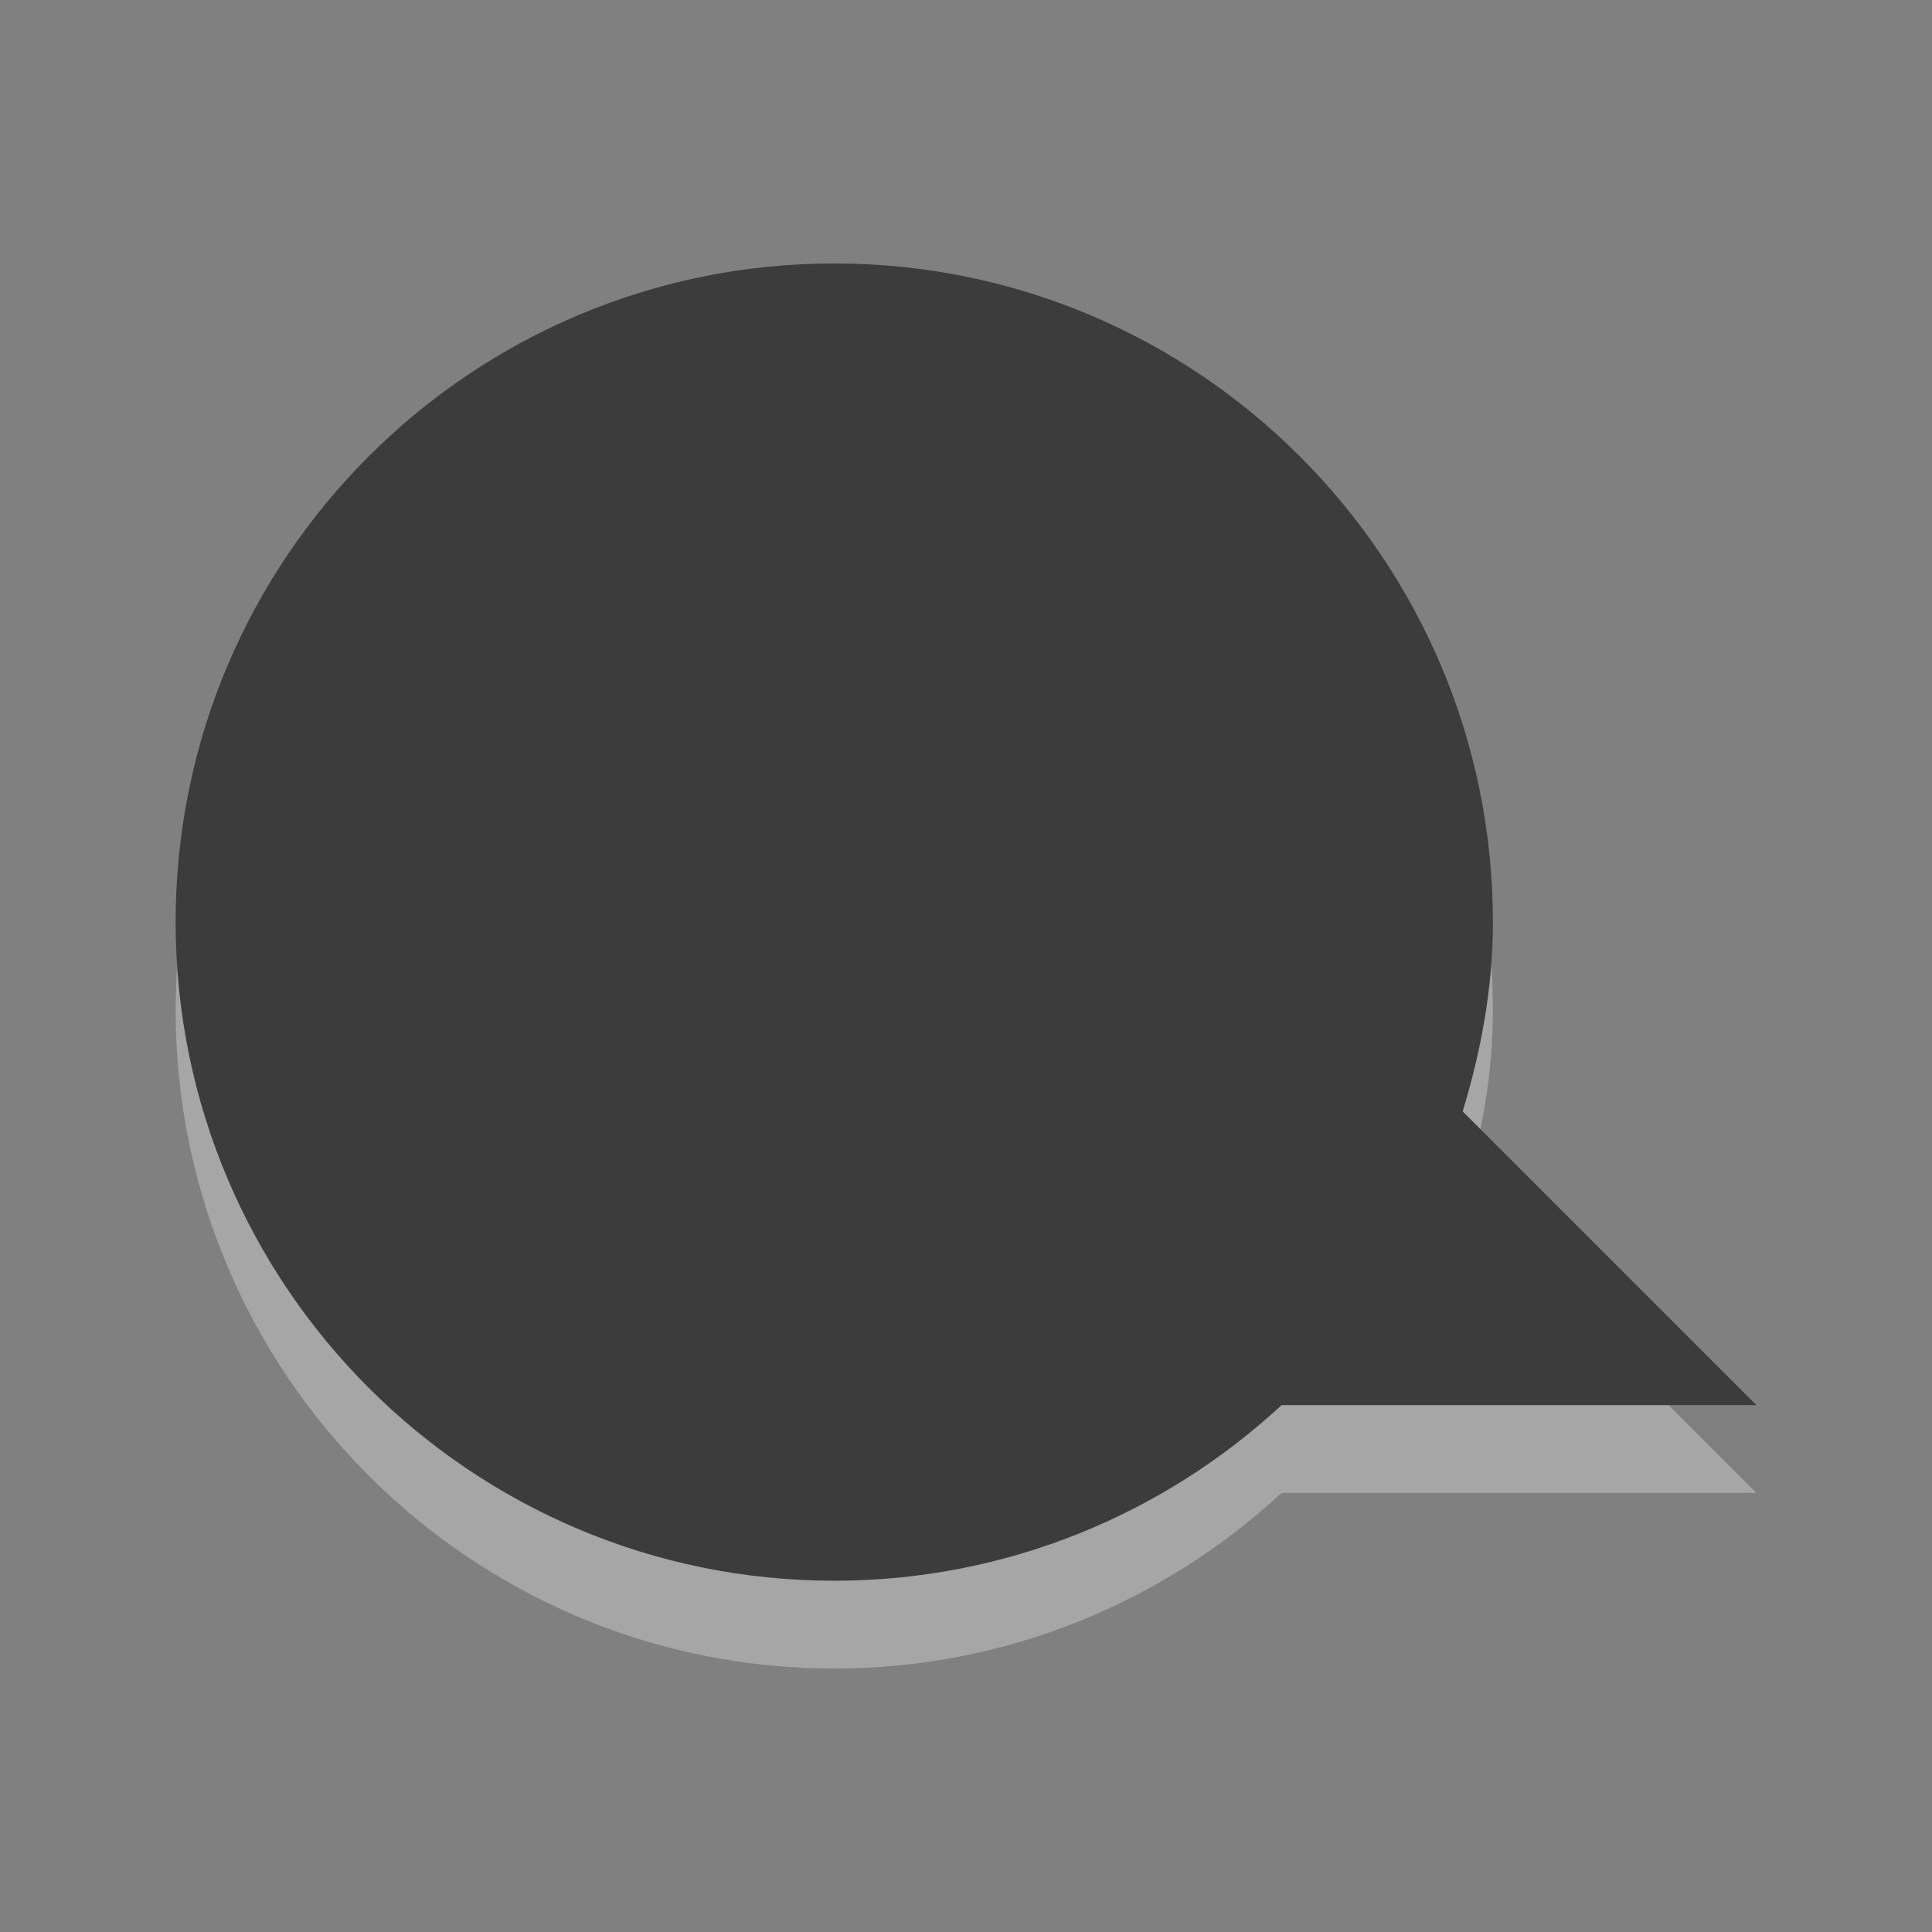 <?xml version="1.0" encoding="UTF-8" standalone="no"?>
<svg
   xmlns:dc="http://purl.org/dc/elements/1.1/"
   xmlns:cc="http://creativecommons.org/ns#"
   xmlns:rdf="http://www.w3.org/1999/02/22-rdf-syntax-ns#"
   xmlns:svg="http://www.w3.org/2000/svg"
   xmlns="http://www.w3.org/2000/svg"
   xmlns:sodipodi="http://sodipodi.sourceforge.net/DTD/sodipodi-0.dtd"
   xmlns:inkscape="http://www.inkscape.org/namespaces/inkscape"
   inkscape:version="1.0alpha2 (ba7fb61f5a, 2019-08-31)"
   sodipodi:docname="applications-chat-panel.svg"
   id="svg3795"
   height="22"
   width="22"
   version="1.1">
  <rect width="100%" height="100%" fill="#808080" stroke="none"/>
  <sodipodi:namedview
     inkscape:current-layer="svg3795"
     inkscape:window-maximized="1"
     inkscape:window-y="30"
     inkscape:window-x="0"
     inkscape:cy="11"
     inkscape:cx="10"
     inkscape:zoom="44"
     showgrid="false"
     id="namedview8"
     inkscape:window-height="1379"
     inkscape:window-width="2560"
     inkscape:pageshadow="2"
     inkscape:pageopacity="0"
     guidetolerance="10"
     gridtolerance="10"
     objecttolerance="10"
     borderopacity="1"
     inkscape:document-rotation="0"
     bordercolor="#666666"
     pagecolor="#ffffff" />
  <defs
     id="defs3797" />
  <g
     transform="translate(0,-1)"
     id="g836">
    <g
       transform="translate(0,6)"
       id="layer1">
      <path
         inkscape:connector-curvature="0"
         d="M 9.5,-1 C 5.36,-1 2,2.36 2,6.5 2,10.64 5.36,14 9.5,14 c 1.965,0 3.756,-0.762 5.094,-2 H 20 L 16.656,8.656 C 16.864,7.969 17,7.255 17,6.5 17,2.36 13.64,-1 9.5,-1 Z"
         id="path2396-2"
         style="display:inline;overflow:visible;visibility:visible;opacity:0.3;fill:#ffffff;fill-opacity:1;fill-rule:evenodd;stroke:none;stroke-width:1;marker:none;enable-background:accumulate" />
      <path
         inkscape:connector-curvature="0"
         d="M 9.5,-2 C 5.36,-2 2,1.36 2,5.5 2,9.64 5.36,13 9.5,13 c 1.965,0 3.756,-0.762 5.094,-2 H 20 L 16.656,7.656 C 16.864,6.969 17,6.255 17,5.5 17,1.36 13.64,-2 9.5,-2 Z"
         id="path2396"
         style="display:inline;overflow:visible;visibility:visible;fill:#3c3c3c;fill-opacity:1;fill-rule:evenodd;stroke:none;stroke-width:1;marker:none;enable-background:accumulate" />
    </g>
  </g>
</svg>
